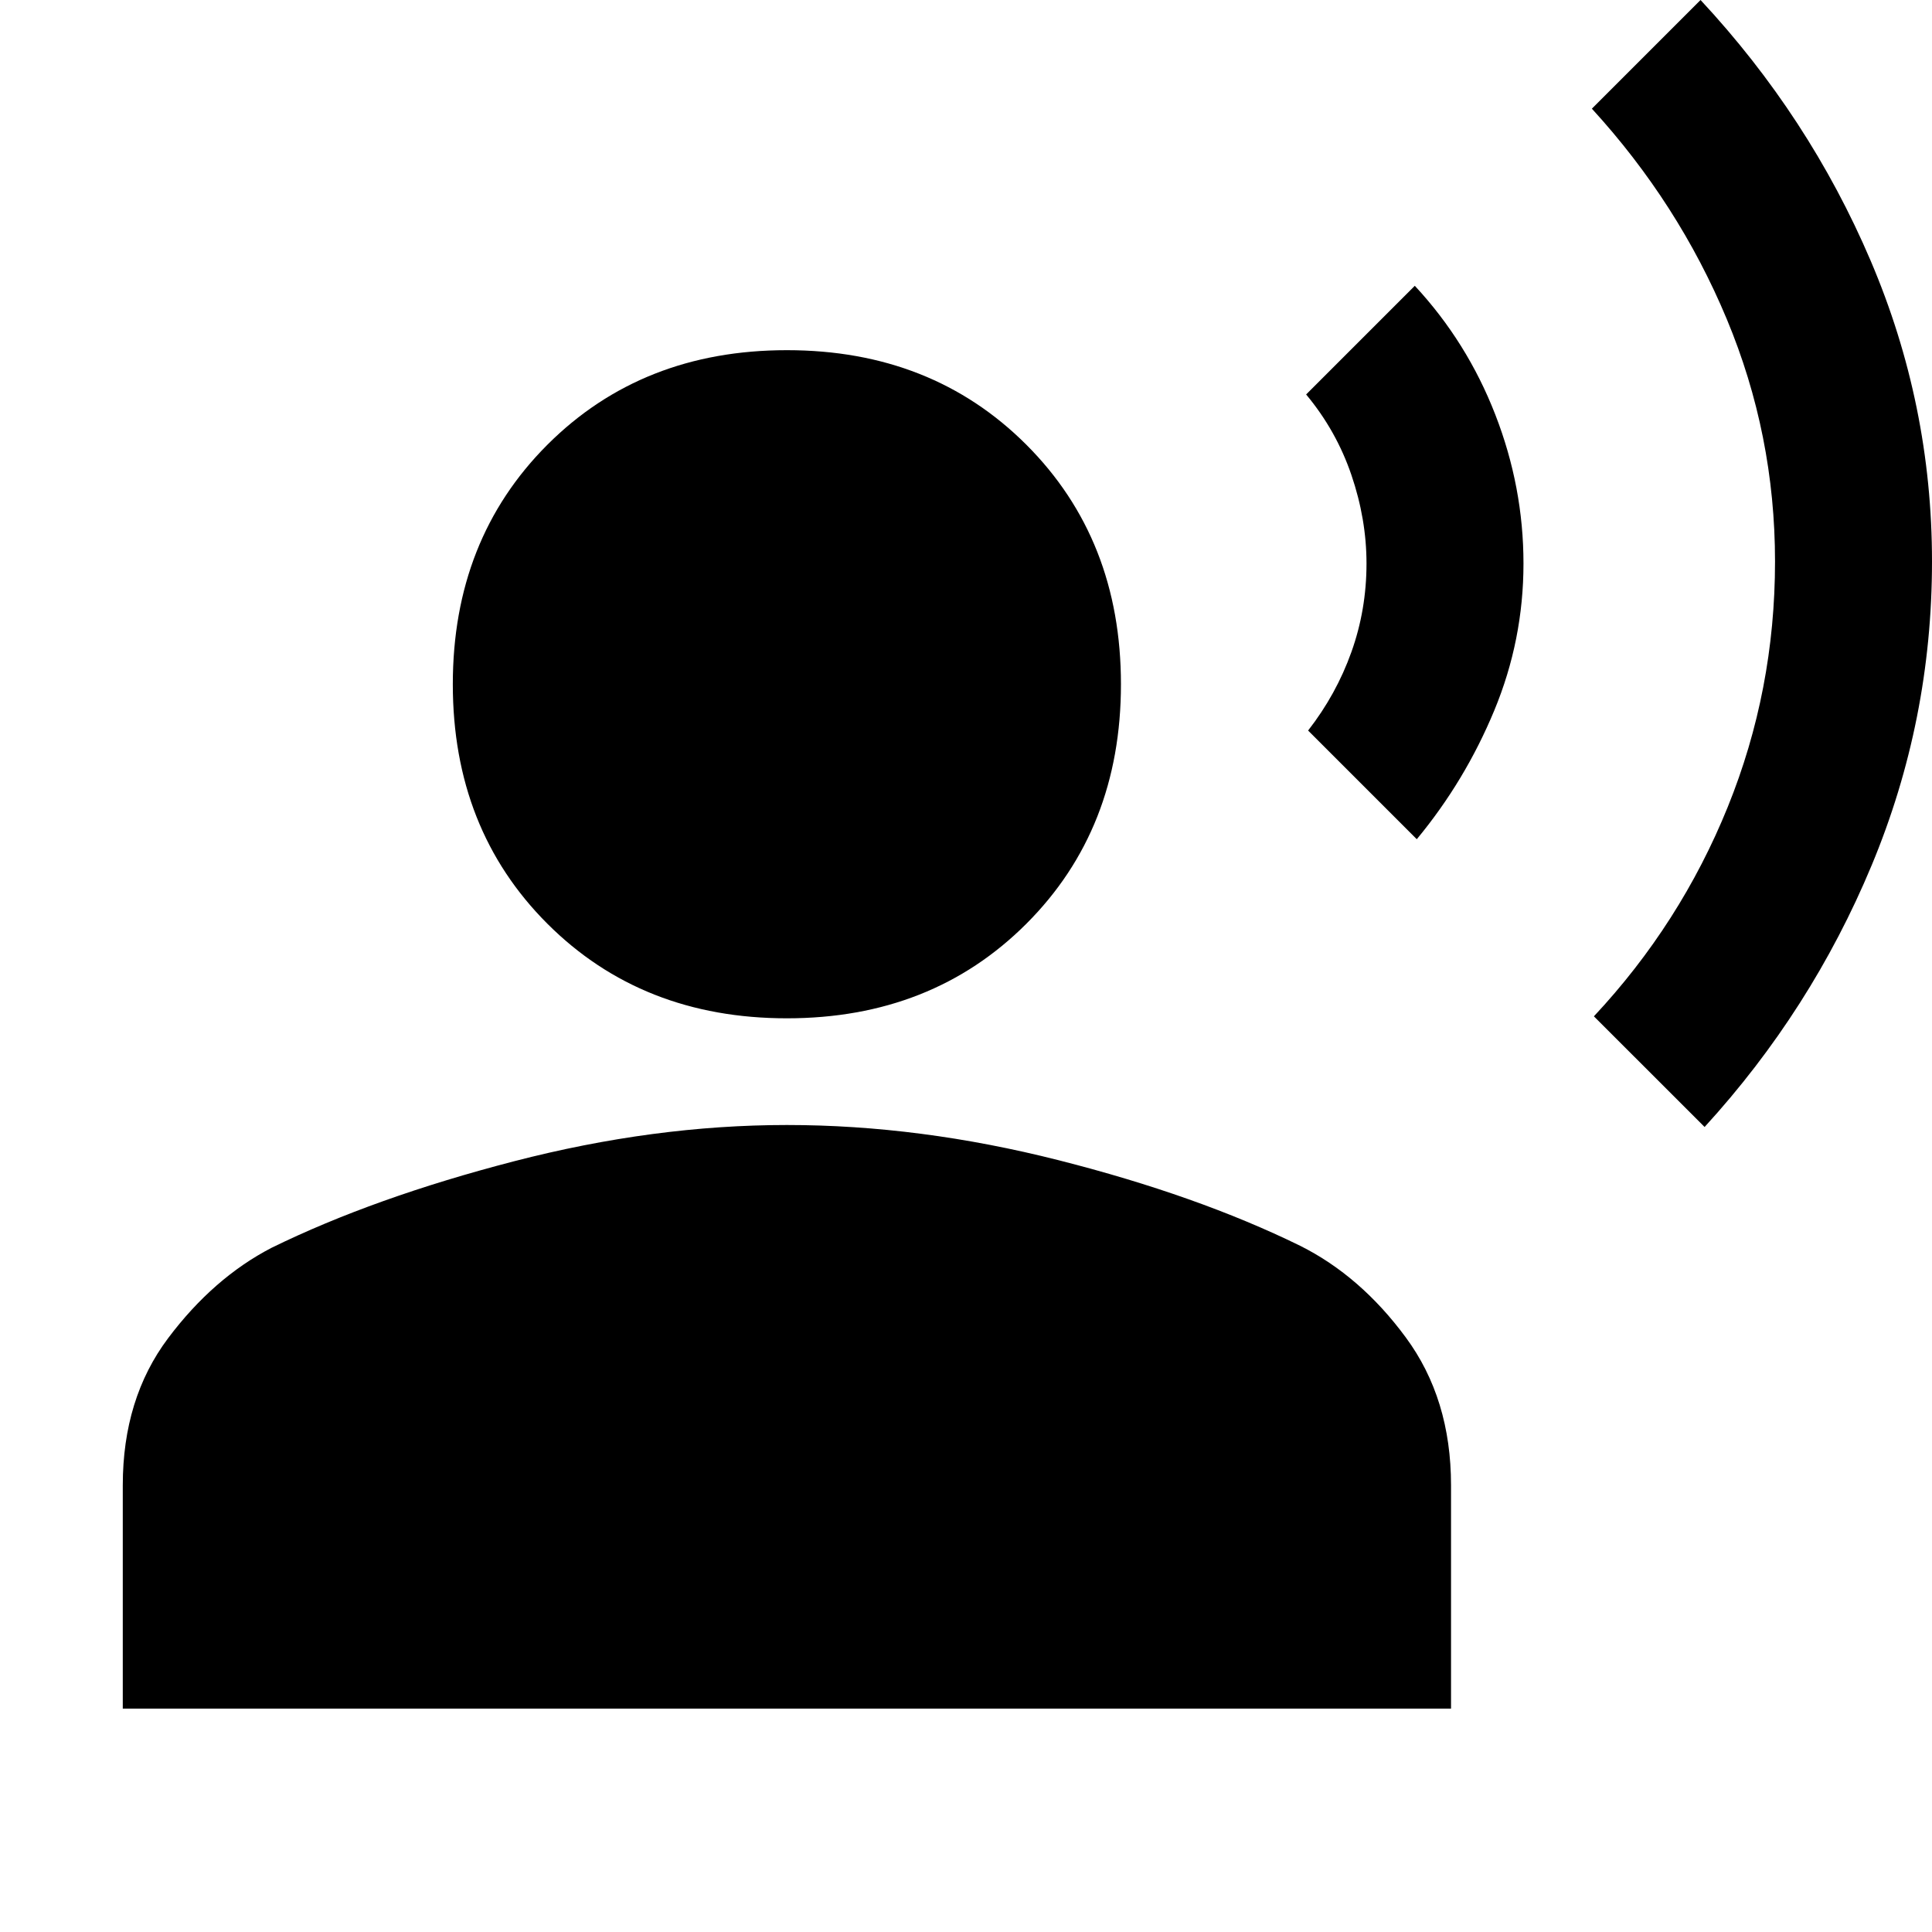 <svg xmlns="http://www.w3.org/2000/svg" height="40" width="40"><path d="M35.292 23.333 33 21.042q1.792-1.917 2.771-4.334.979-2.416.979-5.083 0-2.625-1-5.021T32.958 2.25L35.208 0q2.25 2.417 3.521 5.396T40 11.625q0 3.292-1.25 6.292t-3.458 5.416Zm-5.959-5.958-2.25-2.25q.584-.75.896-1.625.313-.875.313-1.833 0-.917-.313-1.834-.312-.916-.937-1.666l2.25-2.25q1.083 1.166 1.666 2.666.584 1.5.584 3.084 0 1.583-.604 3.041-.605 1.459-1.605 2.667Zm-13.041 3.708q-3 0-4.959-1.958-1.958-1.958-1.958-4.958t1.958-4.959q1.959-1.958 4.959-1.958 3 0 4.958 1.958 1.958 1.959 1.958 4.959 0 3-1.958 4.958-1.958 1.958-4.958 1.958ZM2.542 35.375V30.75q0-1.792.937-3.042.938-1.25 2.146-1.875 2.125-1.041 5.021-1.791t5.646-.75q2.75 0 5.625.729t5 1.771q1.25.625 2.187 1.896.938 1.27.938 3.062v4.625Z"/></svg>